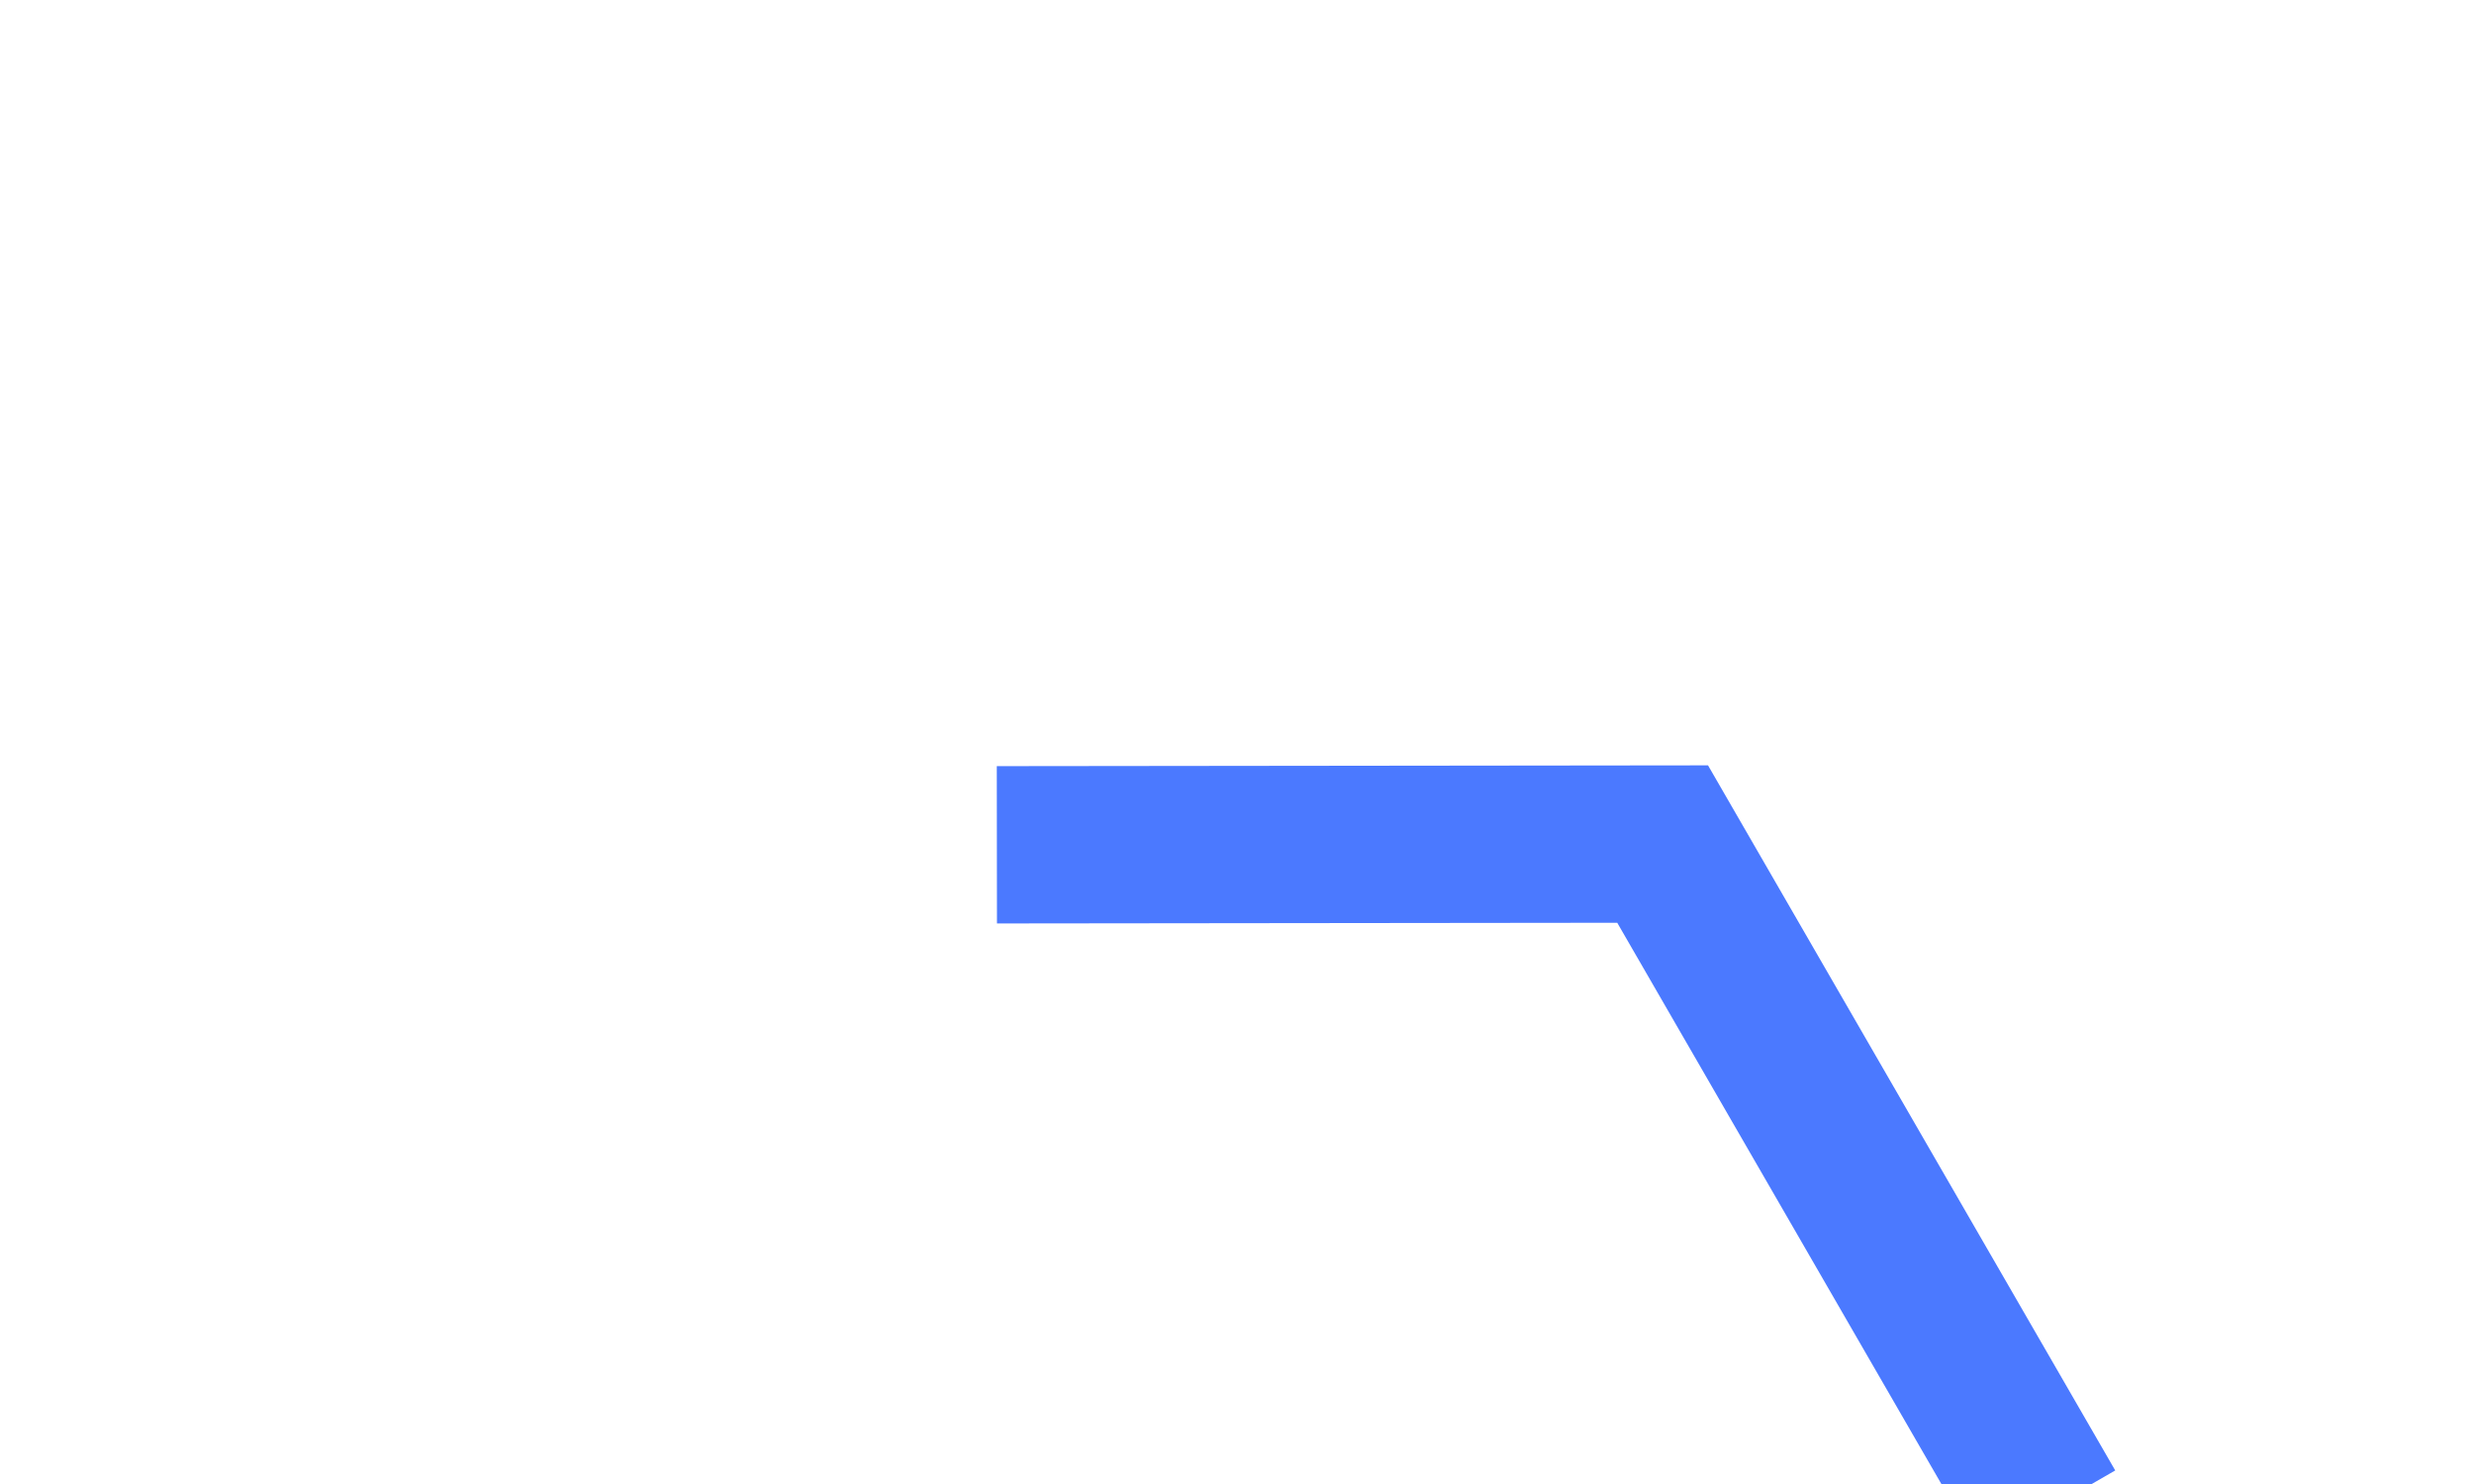 ﻿<?xml version="1.0" encoding="utf-8"?>
<svg version="1.1" xmlns:xlink="http://www.w3.org/1999/xlink" width="10px" height="6px" preserveAspectRatio="xMinYMid meet" viewBox="52 19  10 4" xmlns="http://www.w3.org/2000/svg">
  <defs>
    <linearGradient gradientUnits="userSpaceOnUse" x1="-7.5" y1="-7" x2="-7.5" y2="-6" id="LinearGradient4682">
      <stop id="Stop4683" stop-color="#59d0fc" offset="0" />
      <stop id="Stop4684" stop-color="#4b79ff" offset="1" />
    </linearGradient>
  </defs>
  <g transform="matrix(0.866 -0.5 0.5 0.866 -2.863 31.313 )">
    <path d="M 47.952 13.876  L 50.284 15.219  L 50.284 18.327  M 0.69 18.327  L 0.69 15.351  L 3.657 13.664  M 22.519 2.727  L 25.486 0.948  L 28.666 2.855  " stroke-width="0.636" stroke="url(#LinearGradient4682)" fill="none" transform="matrix(1 0 0 1 8 7 )" />
  </g>
</svg>